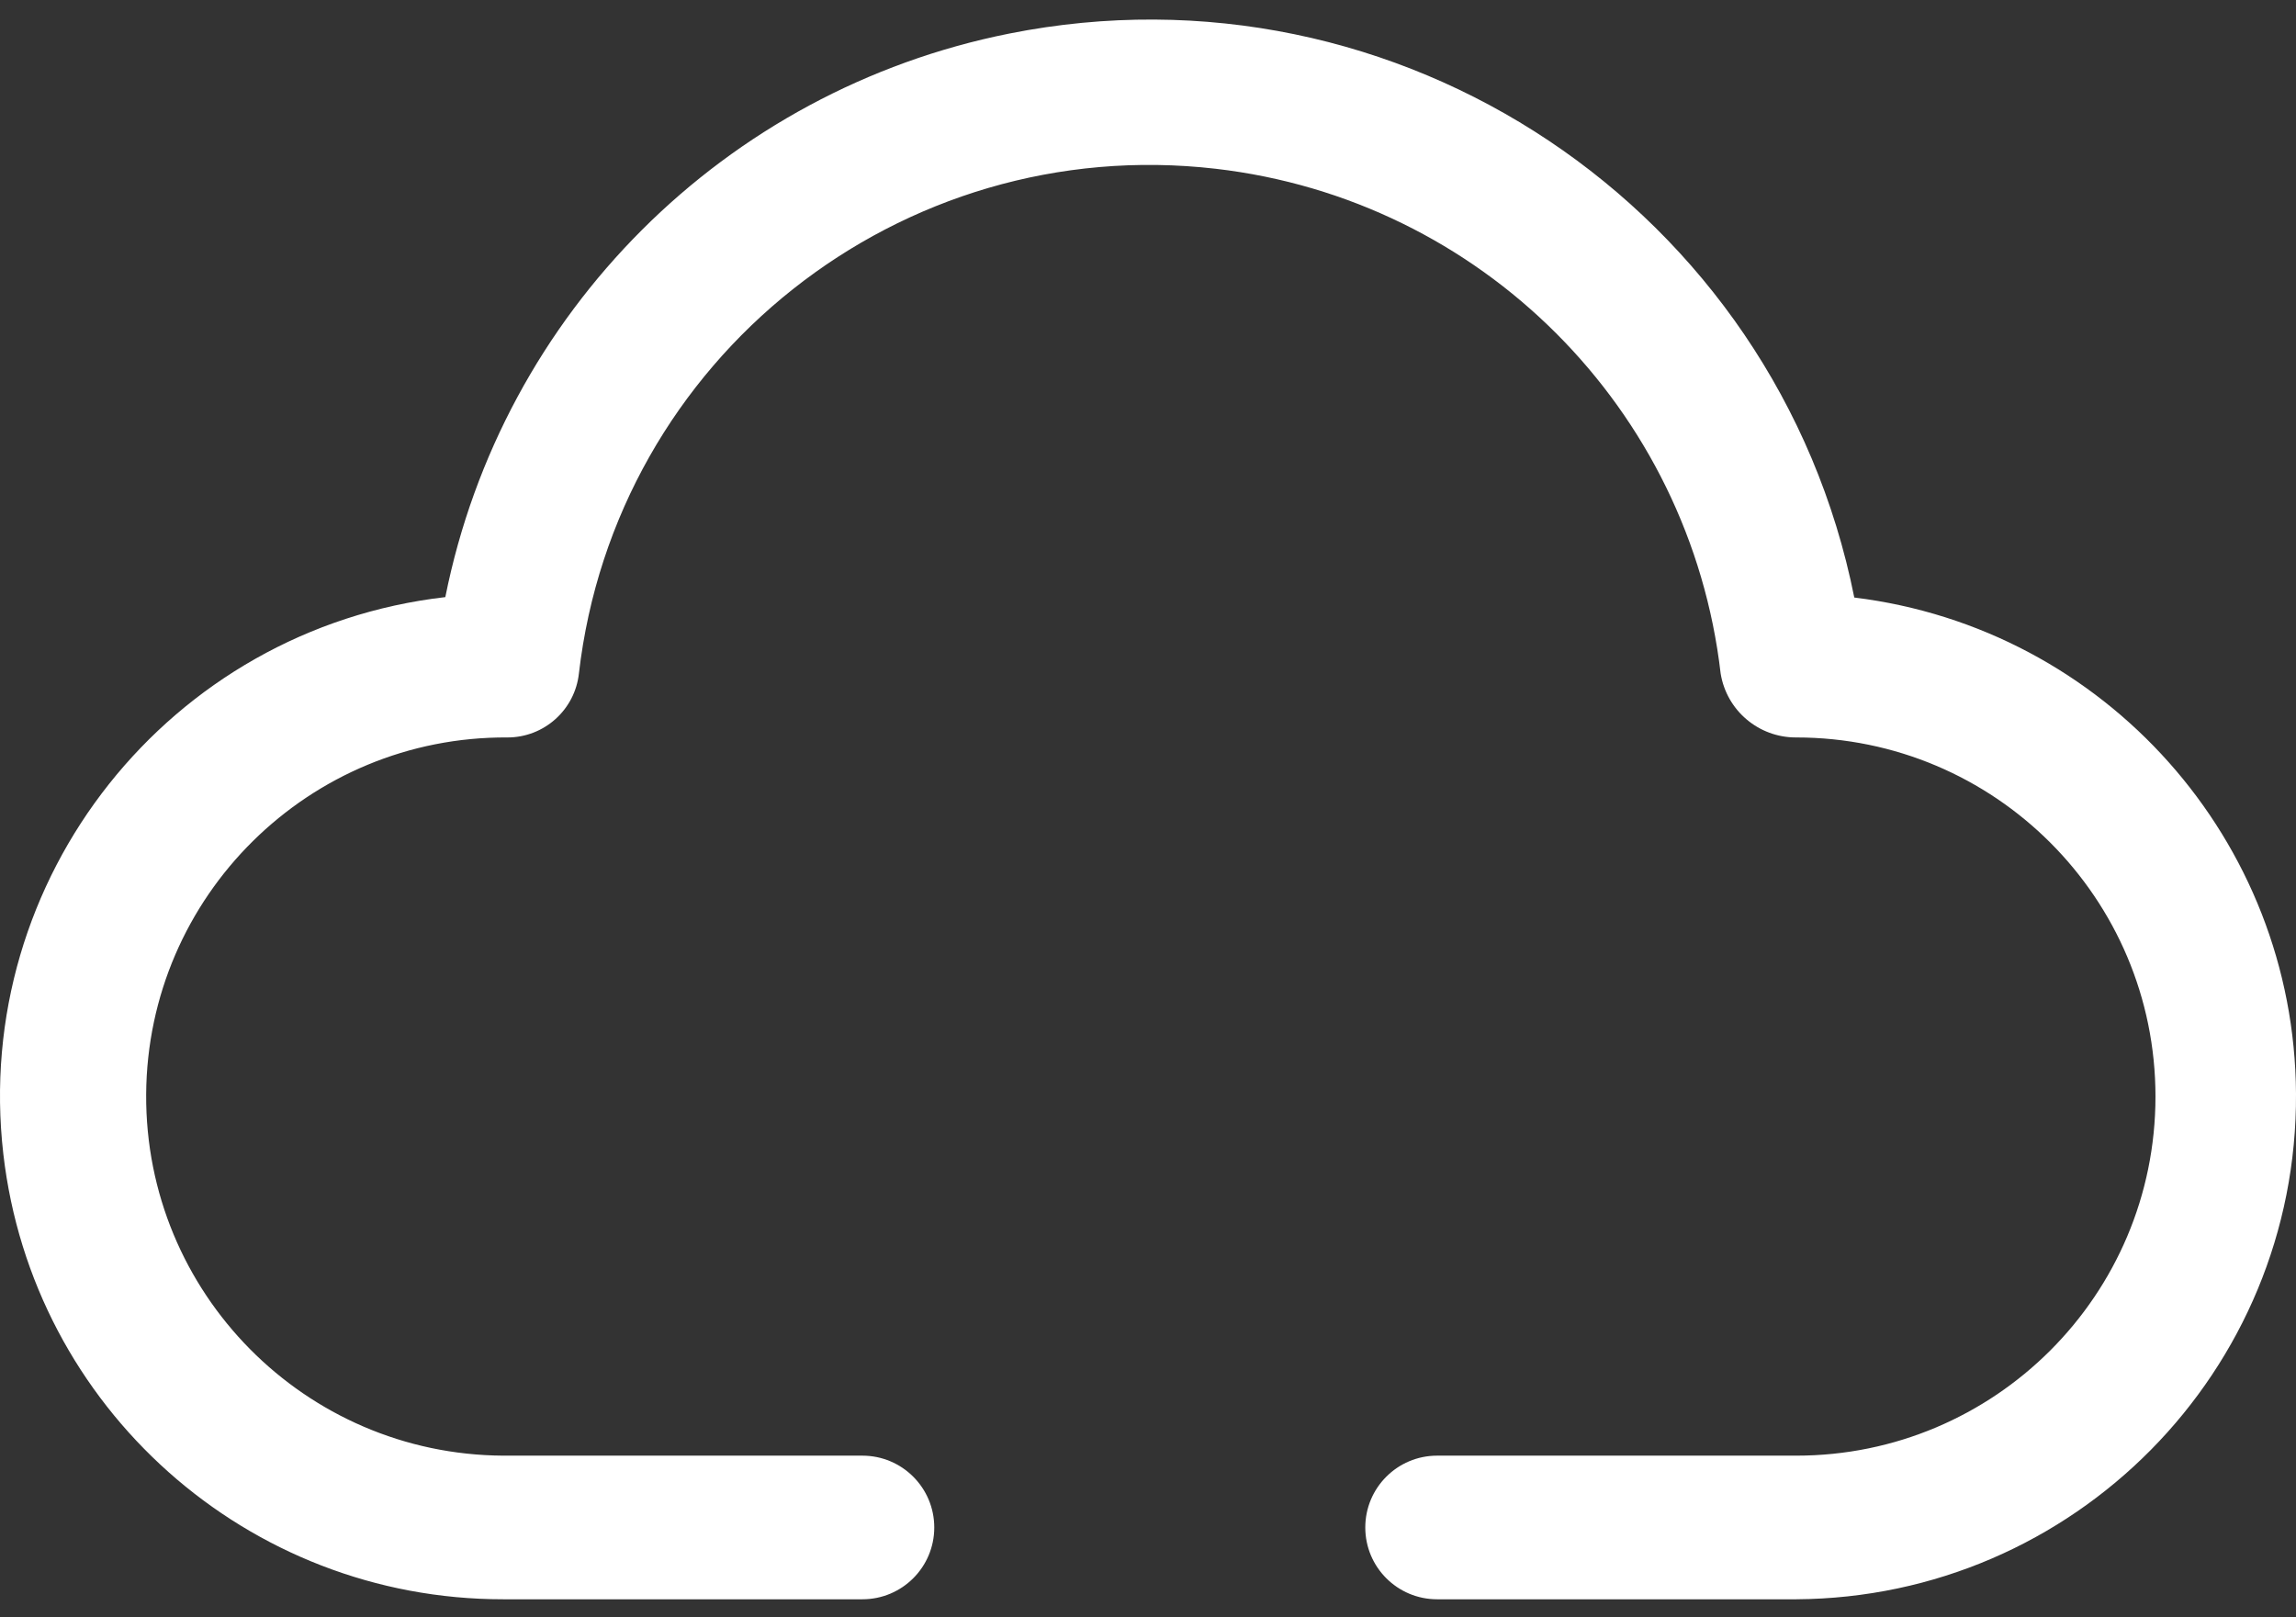 <svg width="44" height="31" viewBox="0 0 44 31" fill="none" xmlns="http://www.w3.org/2000/svg">
<rect x="0" y="0" width="44" height="31" fill="#333333" stroke="none"/>
<path d="M35.535 11.453C34.048 3.997 26.799 -0.843 19.343 0.643C13.889 1.73 9.625 5.992 8.534 11.445C3.248 12.054 -0.545 16.834 0.064 22.121C0.625 26.987 4.746 30.658 9.644 30.654H16.527C17.288 30.654 17.904 30.038 17.904 29.278C17.904 28.517 17.288 27.901 16.527 27.901H9.644C5.842 27.879 2.779 24.779 2.801 20.977C2.824 17.176 5.924 14.112 9.725 14.135C10.427 14.135 11.017 13.607 11.094 12.909C11.793 6.868 17.257 2.536 23.299 3.235C28.379 3.823 32.386 7.83 32.974 12.909C33.089 13.619 33.704 14.139 34.423 14.135C38.225 14.135 41.307 17.216 41.307 21.018C41.307 24.82 38.225 27.901 34.423 27.901H27.54C26.78 27.901 26.164 28.517 26.164 29.278C26.164 30.038 26.78 30.654 27.54 30.654H34.424C39.745 30.621 44.033 26.28 44 20.958C43.97 16.112 40.345 12.042 35.535 11.453Z" fill="white"/>
</svg>
